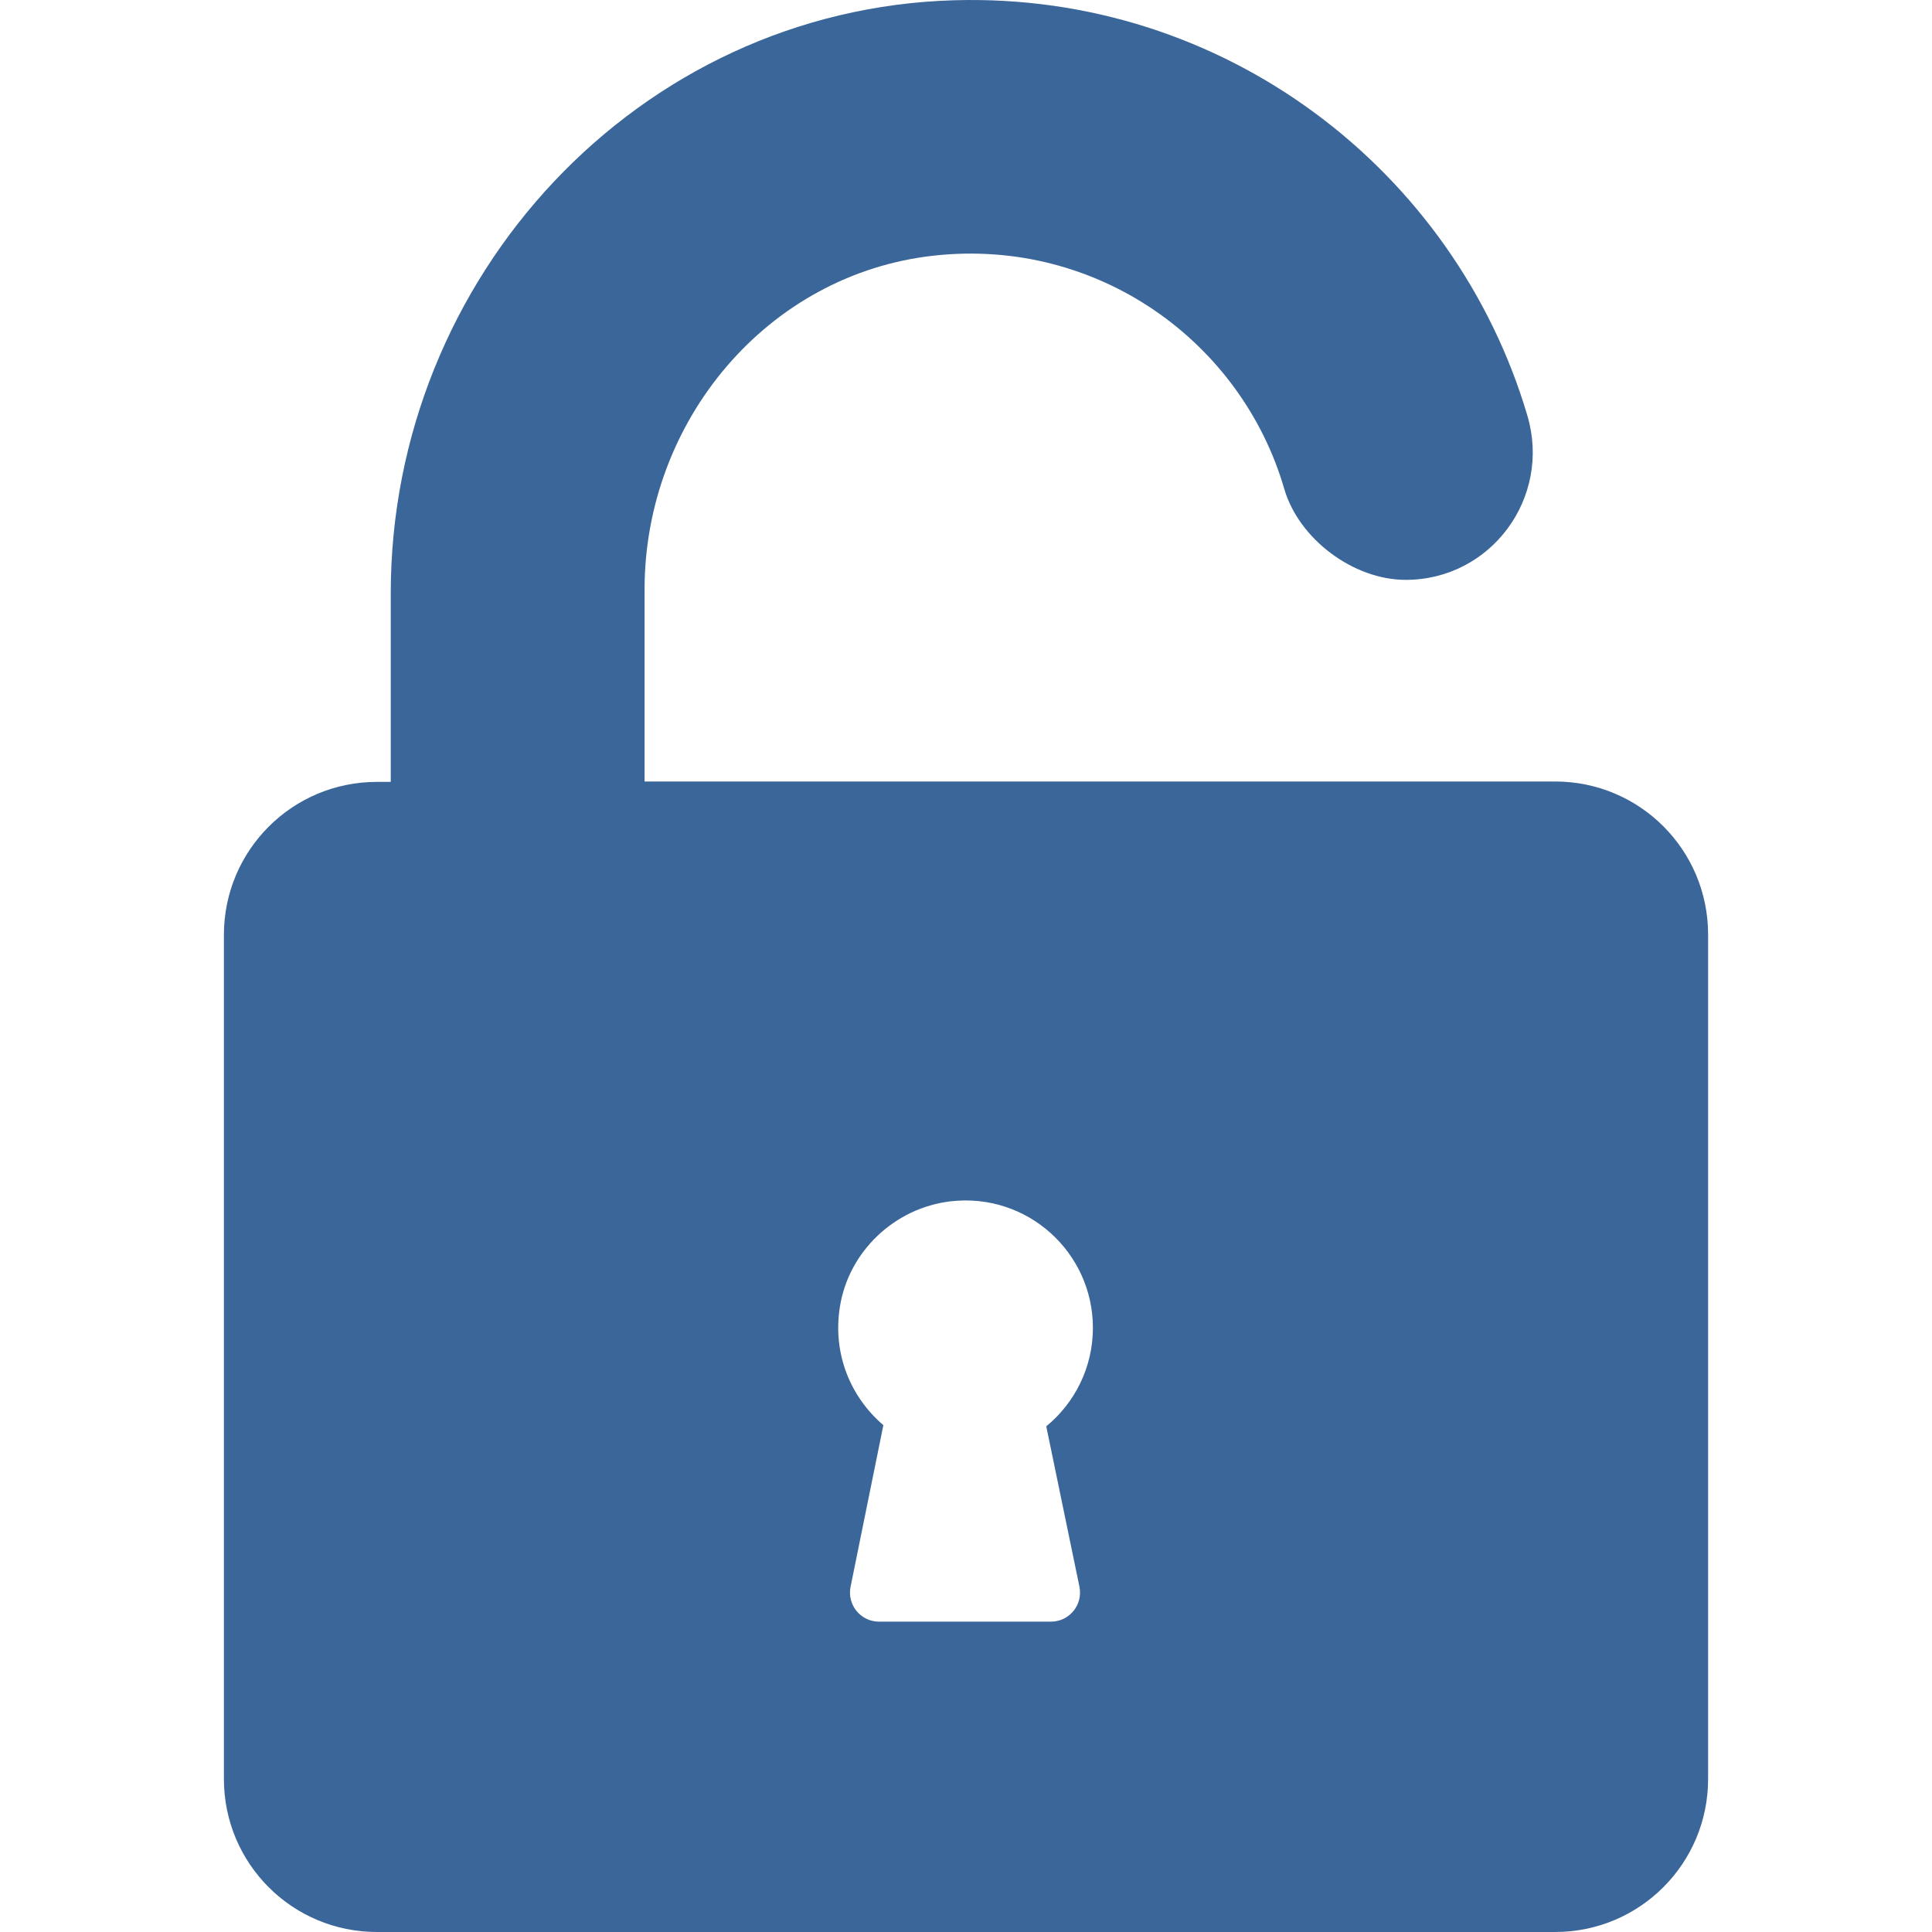 <?xml version="1.0" encoding="iso-8859-1"?>
<!-- Generator: Adobe Illustrator 19.0.0, SVG Export Plug-In . SVG Version: 6.00 Build 0)  -->
<svg xmlns="http://www.w3.org/2000/svg" xmlns:xlink="http://www.w3.org/1999/xlink" version="1.1" id="Capa_1" x="0px" y="0px" viewBox="0 0 488.664 488.664" style="enable-background:new 0 0 488.664 488.664;" xml:space="preserve" width="512px" height="512px">
<g>
	<g>
		<path d="M236.132,64.664c41.5-4.6,77.9,21.8,88.7,59c3.7,12.7,17.5,23,30.7,23l0,0c21.6,0,36.9-20.8,30.8-41.5    c-18.3-62-76.6-107.1-145-105.1c-79.9,2.3-142.5,70-142.5,150v47.7h-3.5c-21.4,0-38.7,17.3-38.7,38.7v213.5    c0,21.4,17.3,38.7,38.7,38.7h298c21.4,0,38.7-17.3,38.7-38.7v-213.6c0-21.4-17.3-38.7-38.7-38.7h-1h-64.2h-165.1v-48.6    C163.032,106.664,193.932,69.364,236.132,64.664z M273.032,401.364c0.9,4.6-2.6,8.8-7.2,8.8h-21.7h-21.8c-4.7,0-8.1-4.3-7.2-8.8    l8.3-40.9c-8.2-7-12.9-17.9-11-29.9c2.2-14,13.8-25,27.9-26.7c19.5-2.3,36.1,12.9,36.1,32c0,10-4.6,19-11.8,24.9L273.032,401.364z    " fill="#3a6699"/>
	</g>
</g>
<g>
</g>
<g>
</g>
<g>
</g>
<g>
</g>
<g>
</g>
<g>
</g>
<g>
</g>
<g>
</g>
<g>
</g>
<g>
</g>
<g>
</g>
<g>
</g>
<g>
</g>
<g>
</g>
<g>
</g>
</svg>
